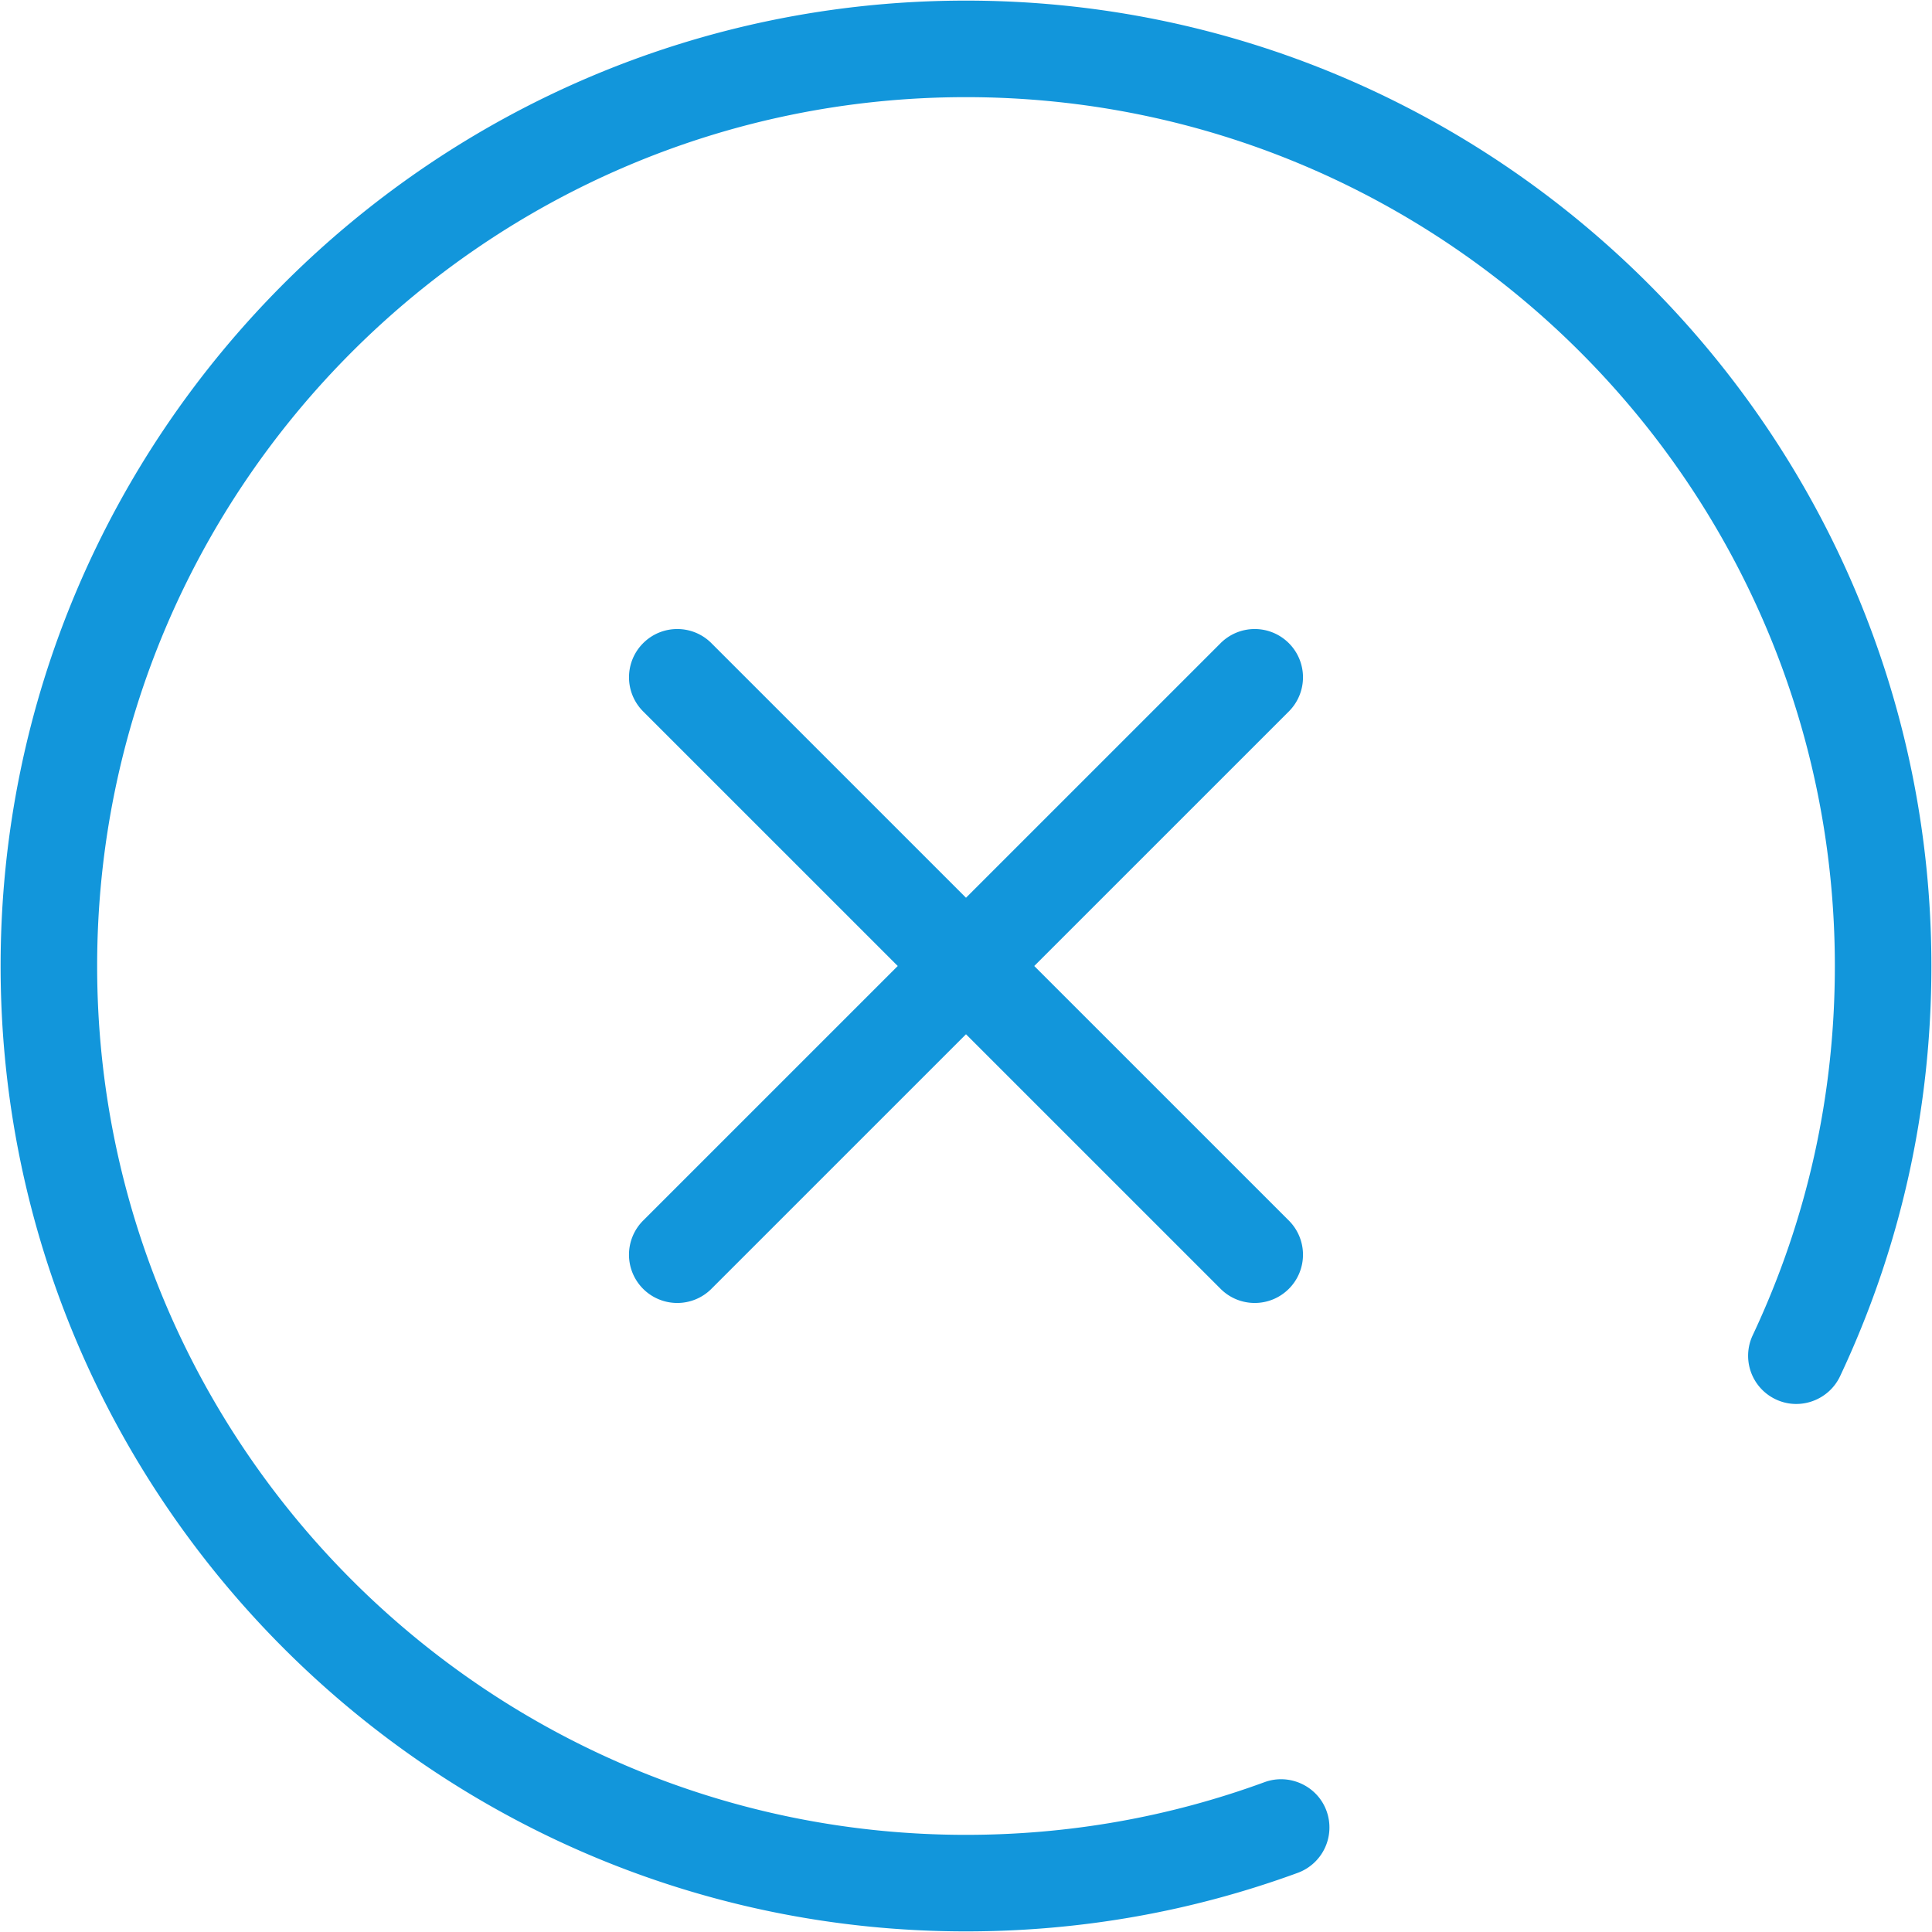 <?xml version="1.0" standalone="no"?><!DOCTYPE svg PUBLIC "-//W3C//DTD SVG 1.1//EN" "http://www.w3.org/Graphics/SVG/1.1/DTD/svg11.dtd"><svg class="icon" width="20px" height="20.00px" viewBox="0 0 1024 1024" version="1.1" xmlns="http://www.w3.org/2000/svg"><path fill="#1296db" d="M683.116 340.895a25.574 25.574 0 0 0-36.178 0L512 475.822 377.062 340.895c-9.994-9.994-26.184-9.994-36.178 0s-9.994 26.184 0 36.178L475.822 512l-134.938 134.927a25.574 25.574 0 0 0 18.089 43.674 25.508 25.508 0 0 0 18.089-7.496L512 548.178l134.938 134.927c4.997 4.997 11.54 7.496 18.089 7.496s13.092-2.499 18.089-7.496a25.574 25.574 0 0 0 0-36.178L548.178 512l134.938-134.927a25.574 25.574 0 0 0 0-36.178zM512 0.323C229.878 0.323 0.323 229.878 0.323 512S229.878 1023.677 512 1023.677c60.513 0 119.675-10.445 175.836-31.032a25.62 25.62 0 0 0 15.242-32.829c-4.849-13.292-19.686-20.04-32.829-15.242-50.57 18.54-103.782 27.935-158.249 27.935-253.937 0-460.508-206.566-460.508-460.508S258.063 51.492 512 51.492 972.508 258.063 972.508 512c0 68.454-14.638 134.267-43.52 195.676a25.523 25.523 0 0 0 12.242 34.028c12.692 5.996 27.981 0.502 34.028-12.242 32.128-68.255 48.42-141.409 48.42-217.462C1023.677 229.878 794.122 0.323 512 0.323z" /></svg>